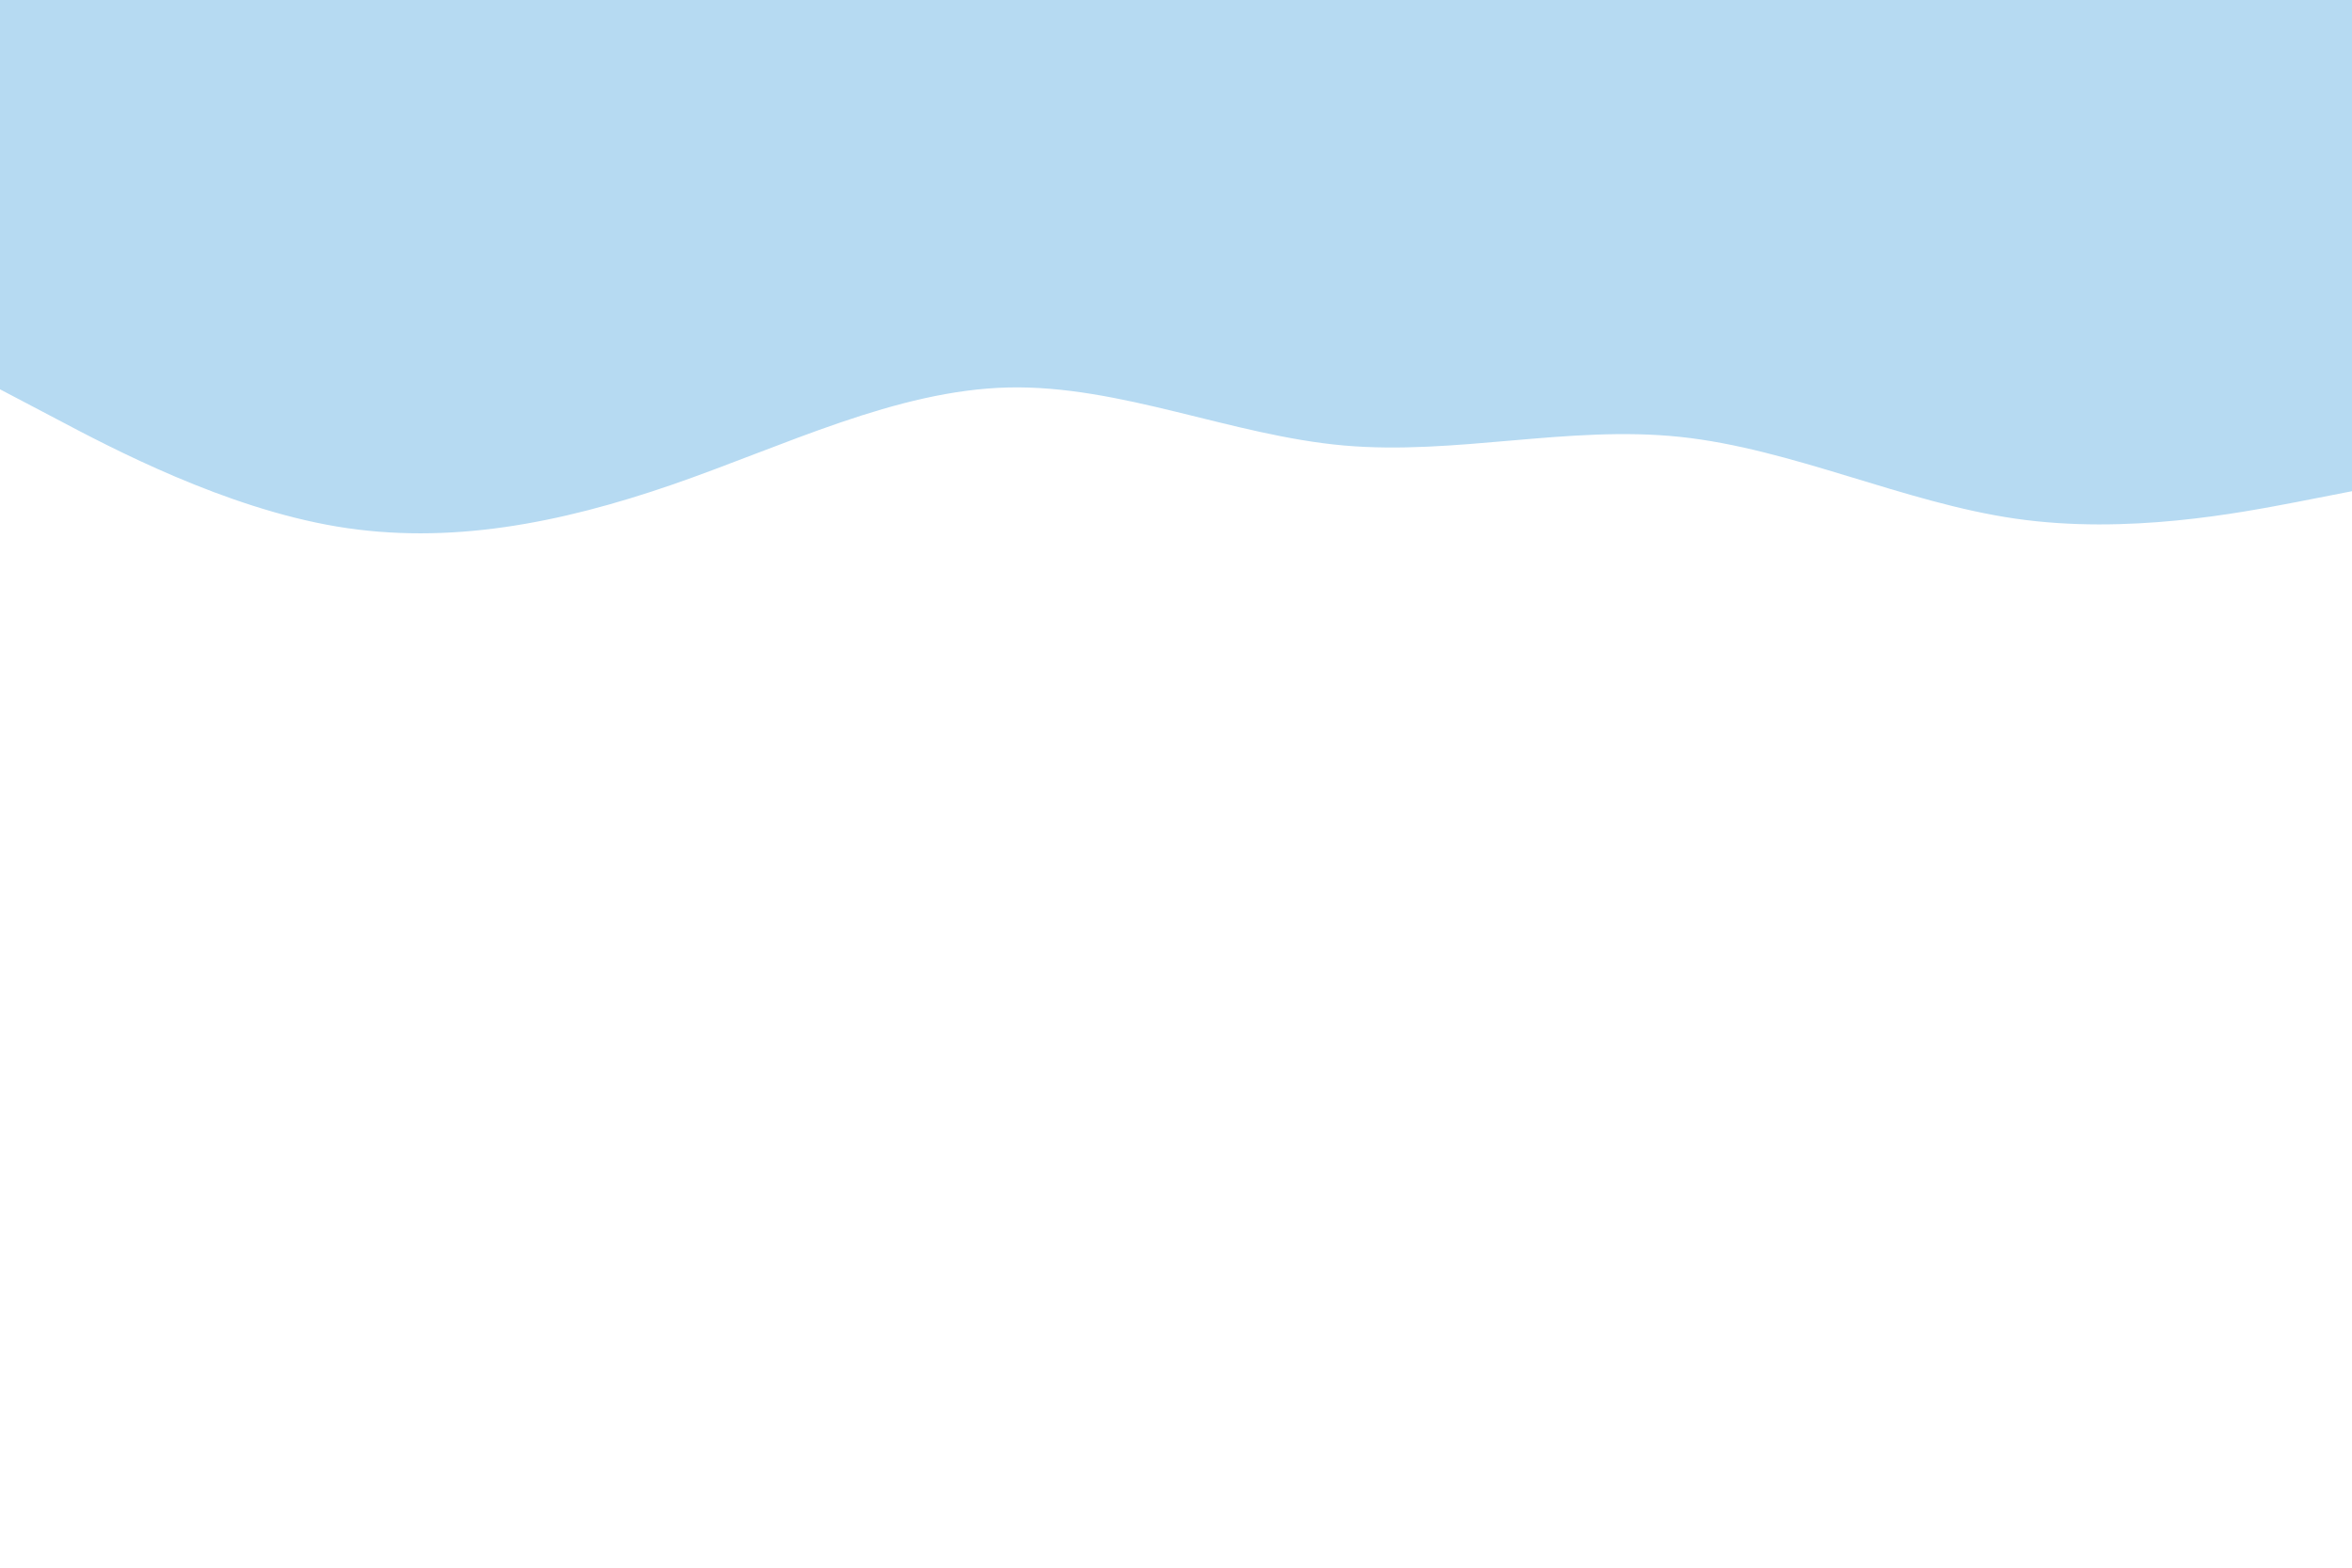 <svg id="visual" viewBox="0 0 900 600" width="900" height="600" xmlns="http://www.w3.org/2000/svg" xmlns:xlink="http://www.w3.org/1999/xlink" version="1.1"><path d="M0 149L21.5 160.3C43 171.7 86 194.3 128.8 201.5C171.7 208.7 214.3 200.3 257.2 185.5C300 170.7 343 149.3 385.8 148.3C428.7 147.3 471.3 166.7 514.2 170.5C557 174.3 600 162.7 642.8 167.2C685.7 171.7 728.3 192.3 771.2 198.5C814 204.7 857 196.3 878.5 192.2L900 188L900 0L878.5 0C857 0 814 0 771.2 0C728.3 0 685.7 0 642.8 0C600 0 557 0 514.2 0C471.3 0 428.7 0 385.8 0C343 0 300 0 257.2 0C214.3 0 171.7 0 128.8 0C86 0 43 0 21.5 0L0 0Z" fill="#b6daf2" stroke-linecap="round" stroke-linejoin="miter"></path></svg>